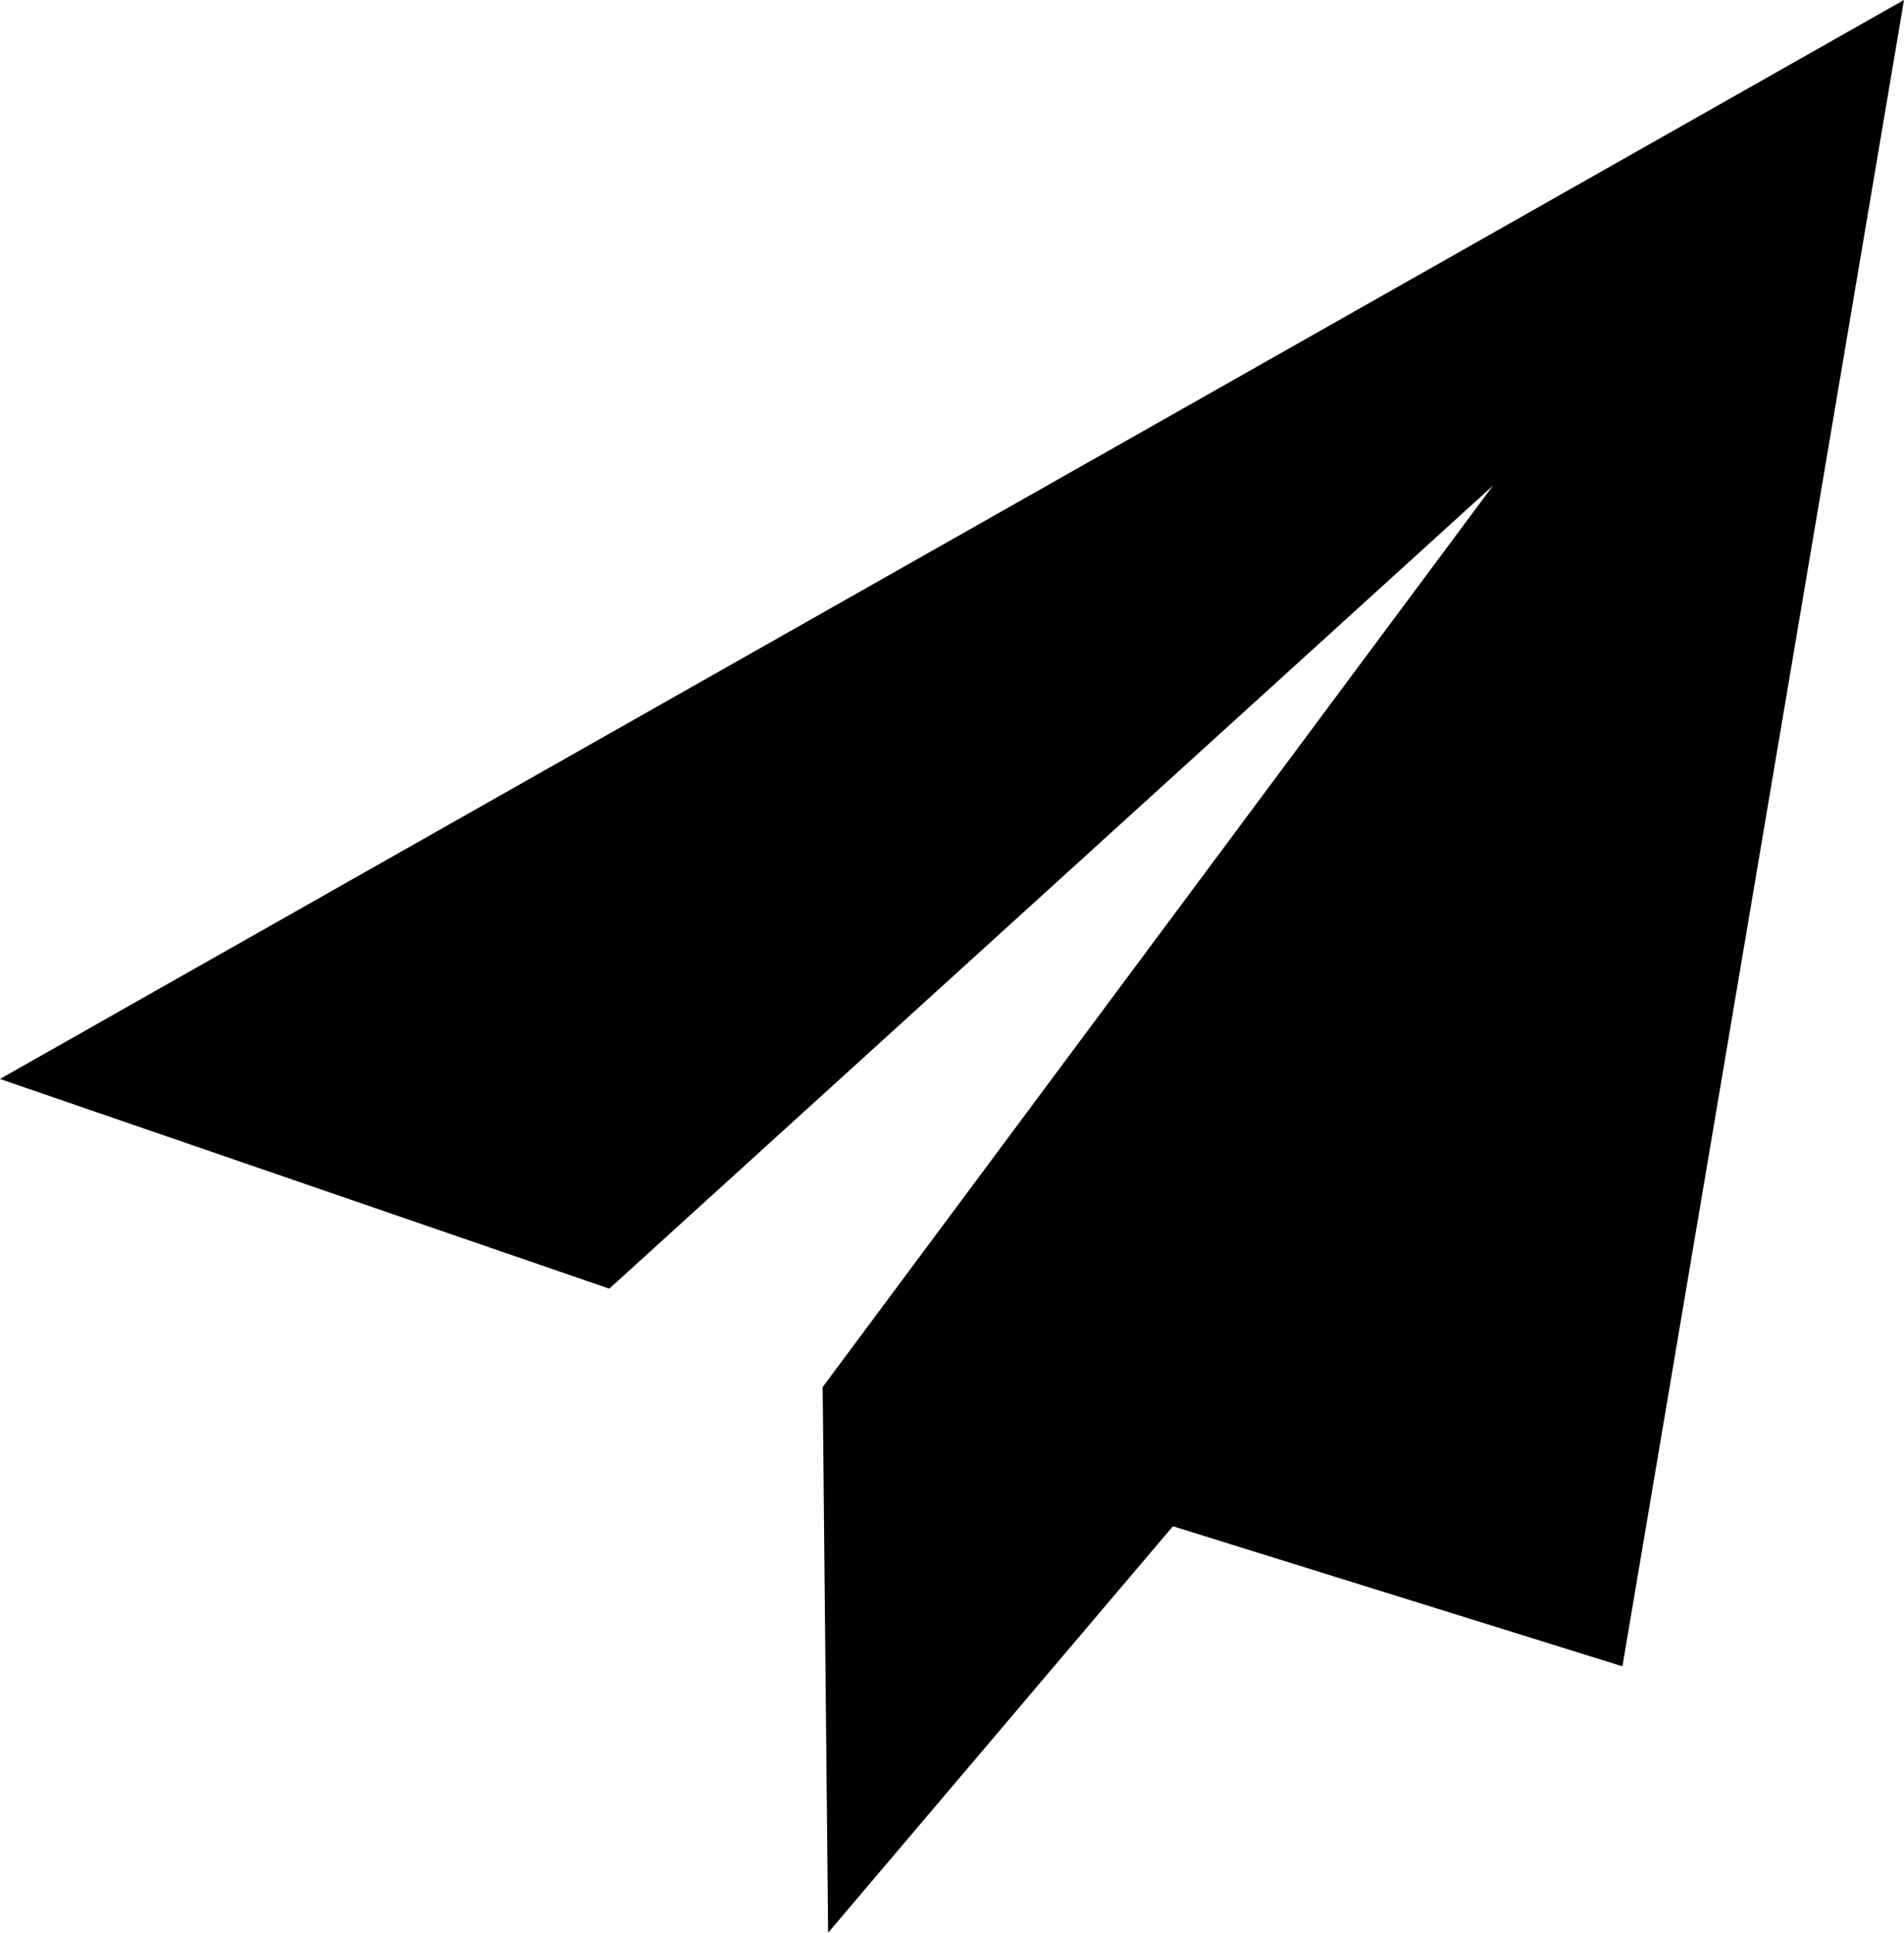 <?xml version="1.0" encoding="UTF-8" standalone="no"?>
<svg
width="55.839mm"
height="56.659mm"
viewBox="0 0 55.839 56.659"
xmlns="http://www.w3.org/2000/svg"
xmlns:svg="http://www.w3.org/2000/svg">
<g transform="translate(-18.322,-10.774)">
<path
style="fill:#000000;stroke:#000000;stroke-width:0.265px;stroke-linecap:butt;stroke-linejoin:miter;stroke-opacity:1"
d="M 18.642,42.374 73.984,11.026 65.798,59.45 52.676,55.363 42.737,67.076 42.581,51.479 63.028,23.994 36.16,48.4 Z"/>
</g>
</svg>
